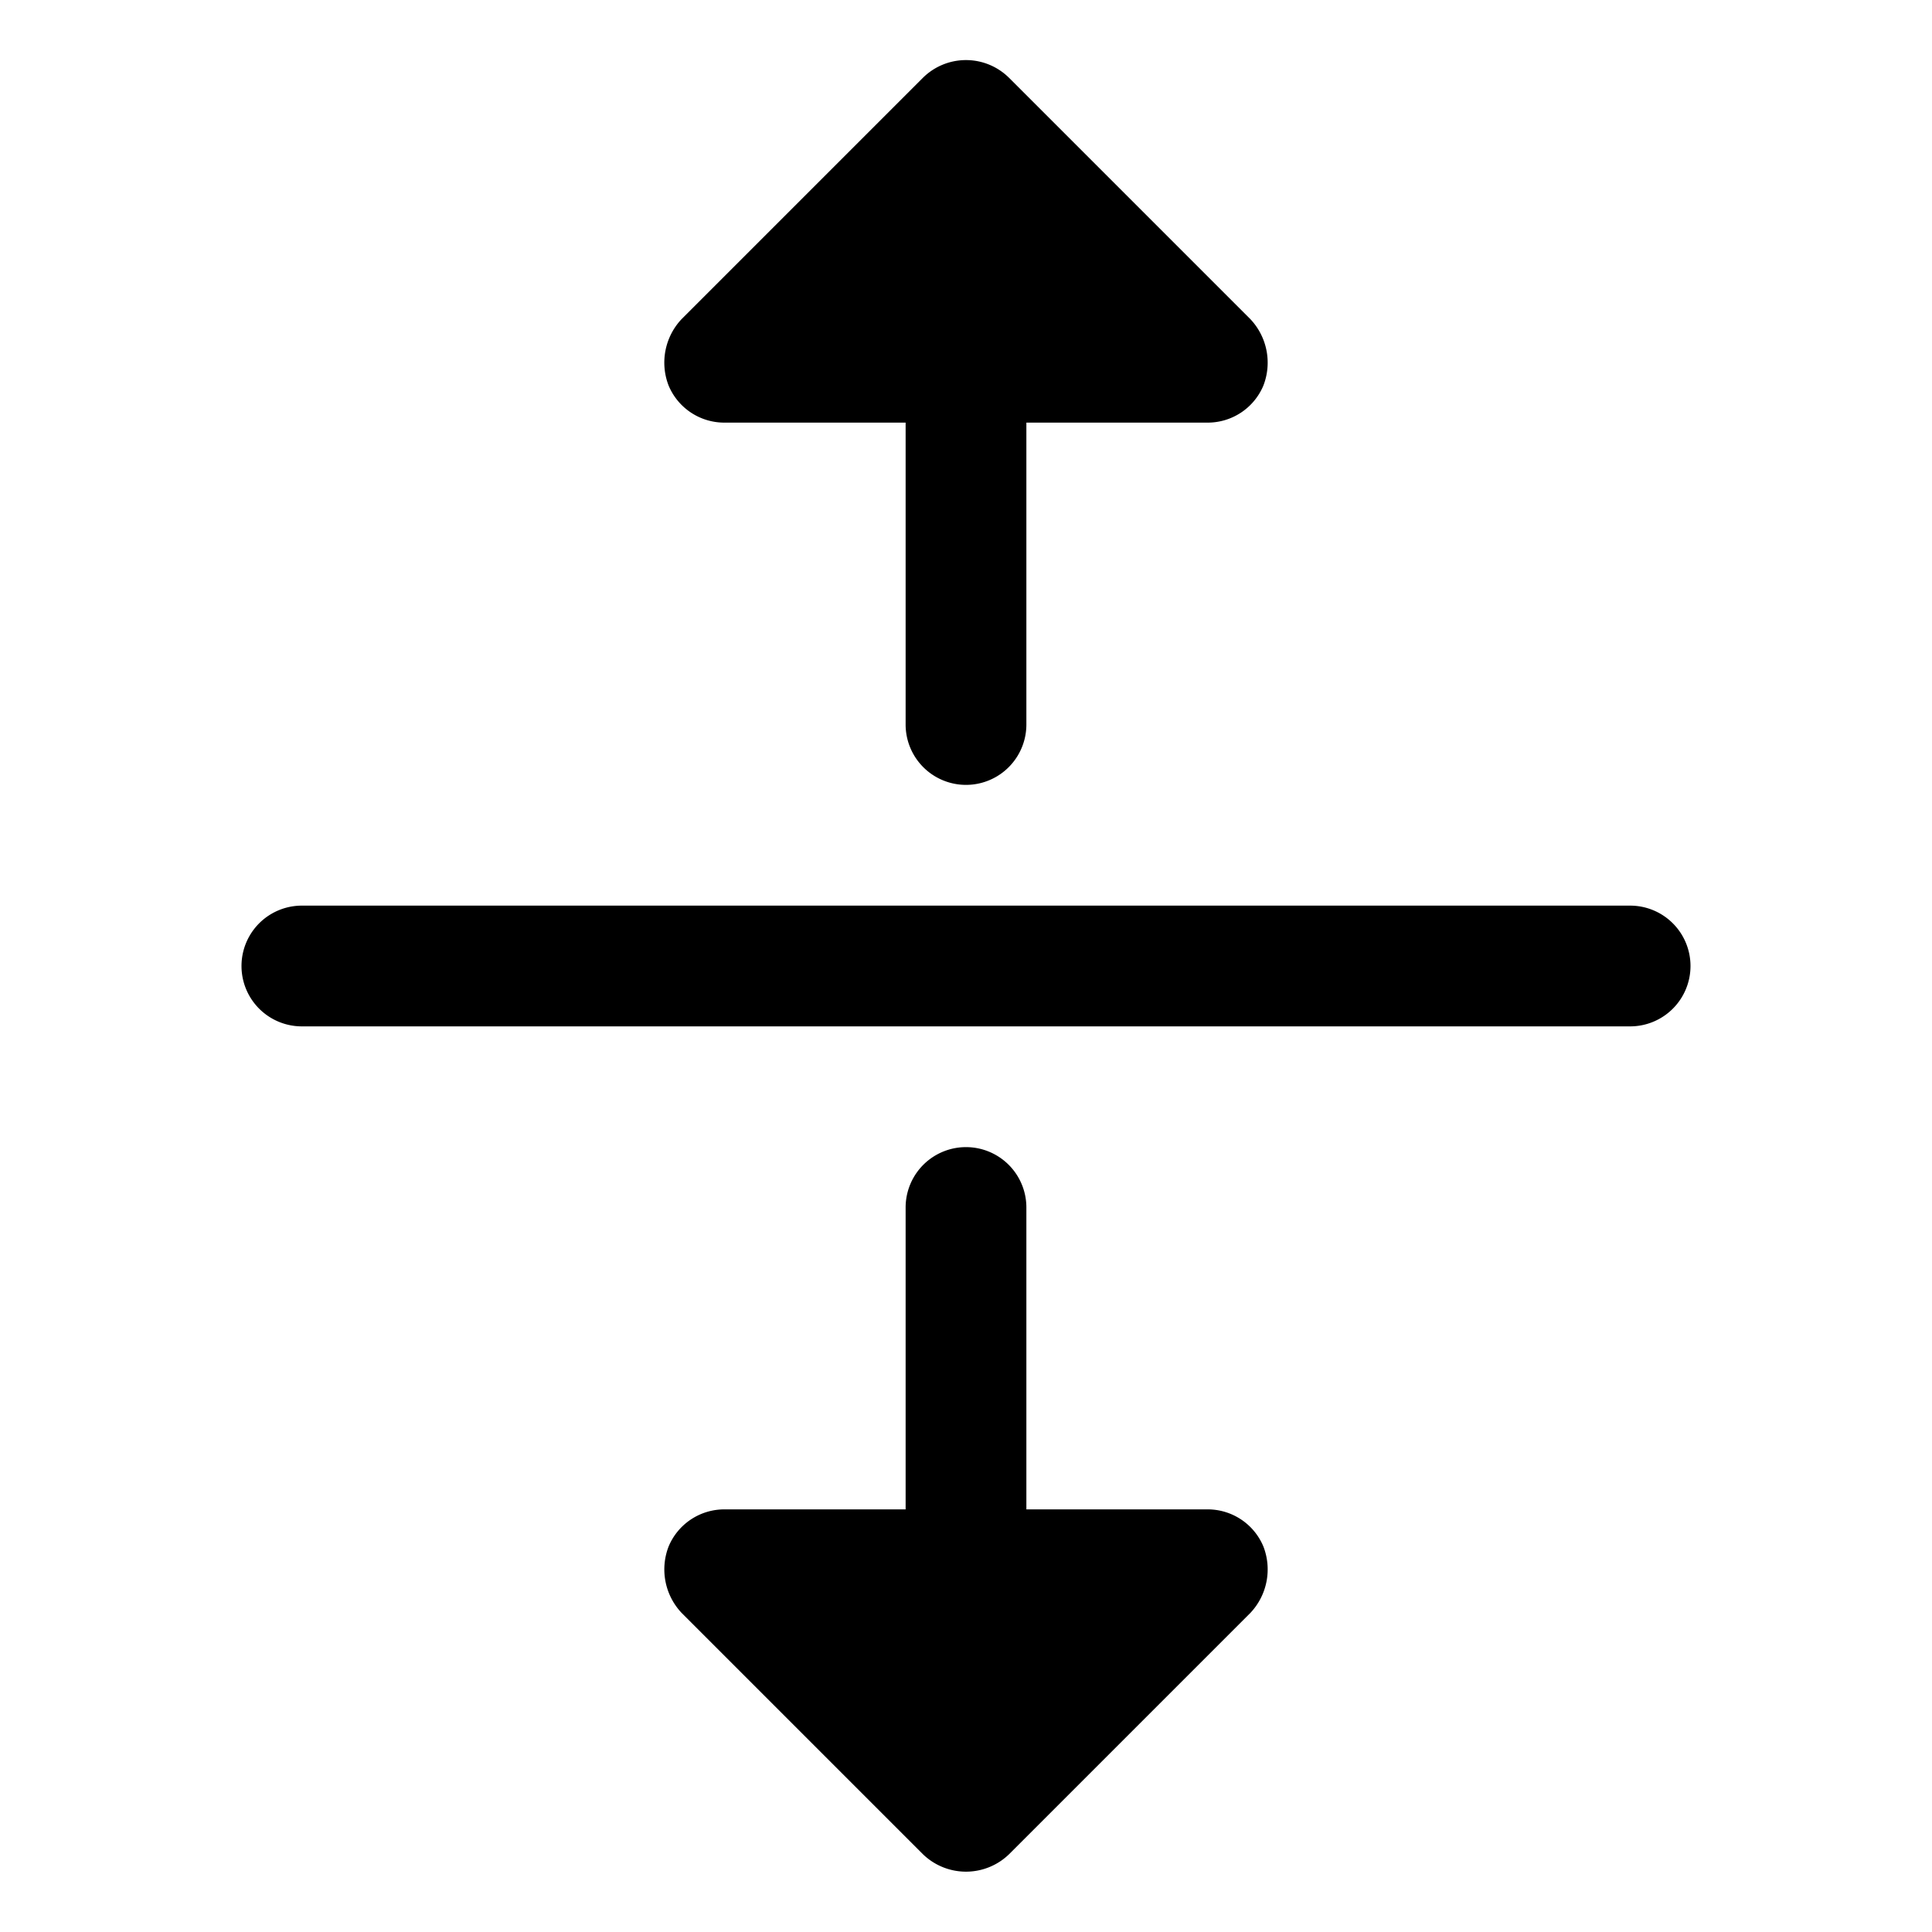 <svg xmlns="http://www.w3.org/2000/svg" viewBox="0 0 32 32" fill="currentColor" aria-hidden="true">
  <path d="M28 16a1 1 0 01-1 1H5a1 1 0 110-2h22a1 1 0 011 1zM12 7h3v5a1 1 0 002 0V7h3a1 1 0 00.925-.612 1.05 1.05 0 00-.213-1.1l-4-4a1.013 1.013 0 00-1.425 0l-4 4a1.05 1.05 0 00-.212 1.1A1 1 0 0012 7zm8 18h-3v-5a1 1 0 00-2 0v5h-3a1 1 0 00-.925.613 1.05 1.05 0 00.213 1.1l4 4a1.025 1.025 0 001.424 0l4-4a1.05 1.05 0 00.213-1.1A1 1 0 0020 25z"/>
</svg>

